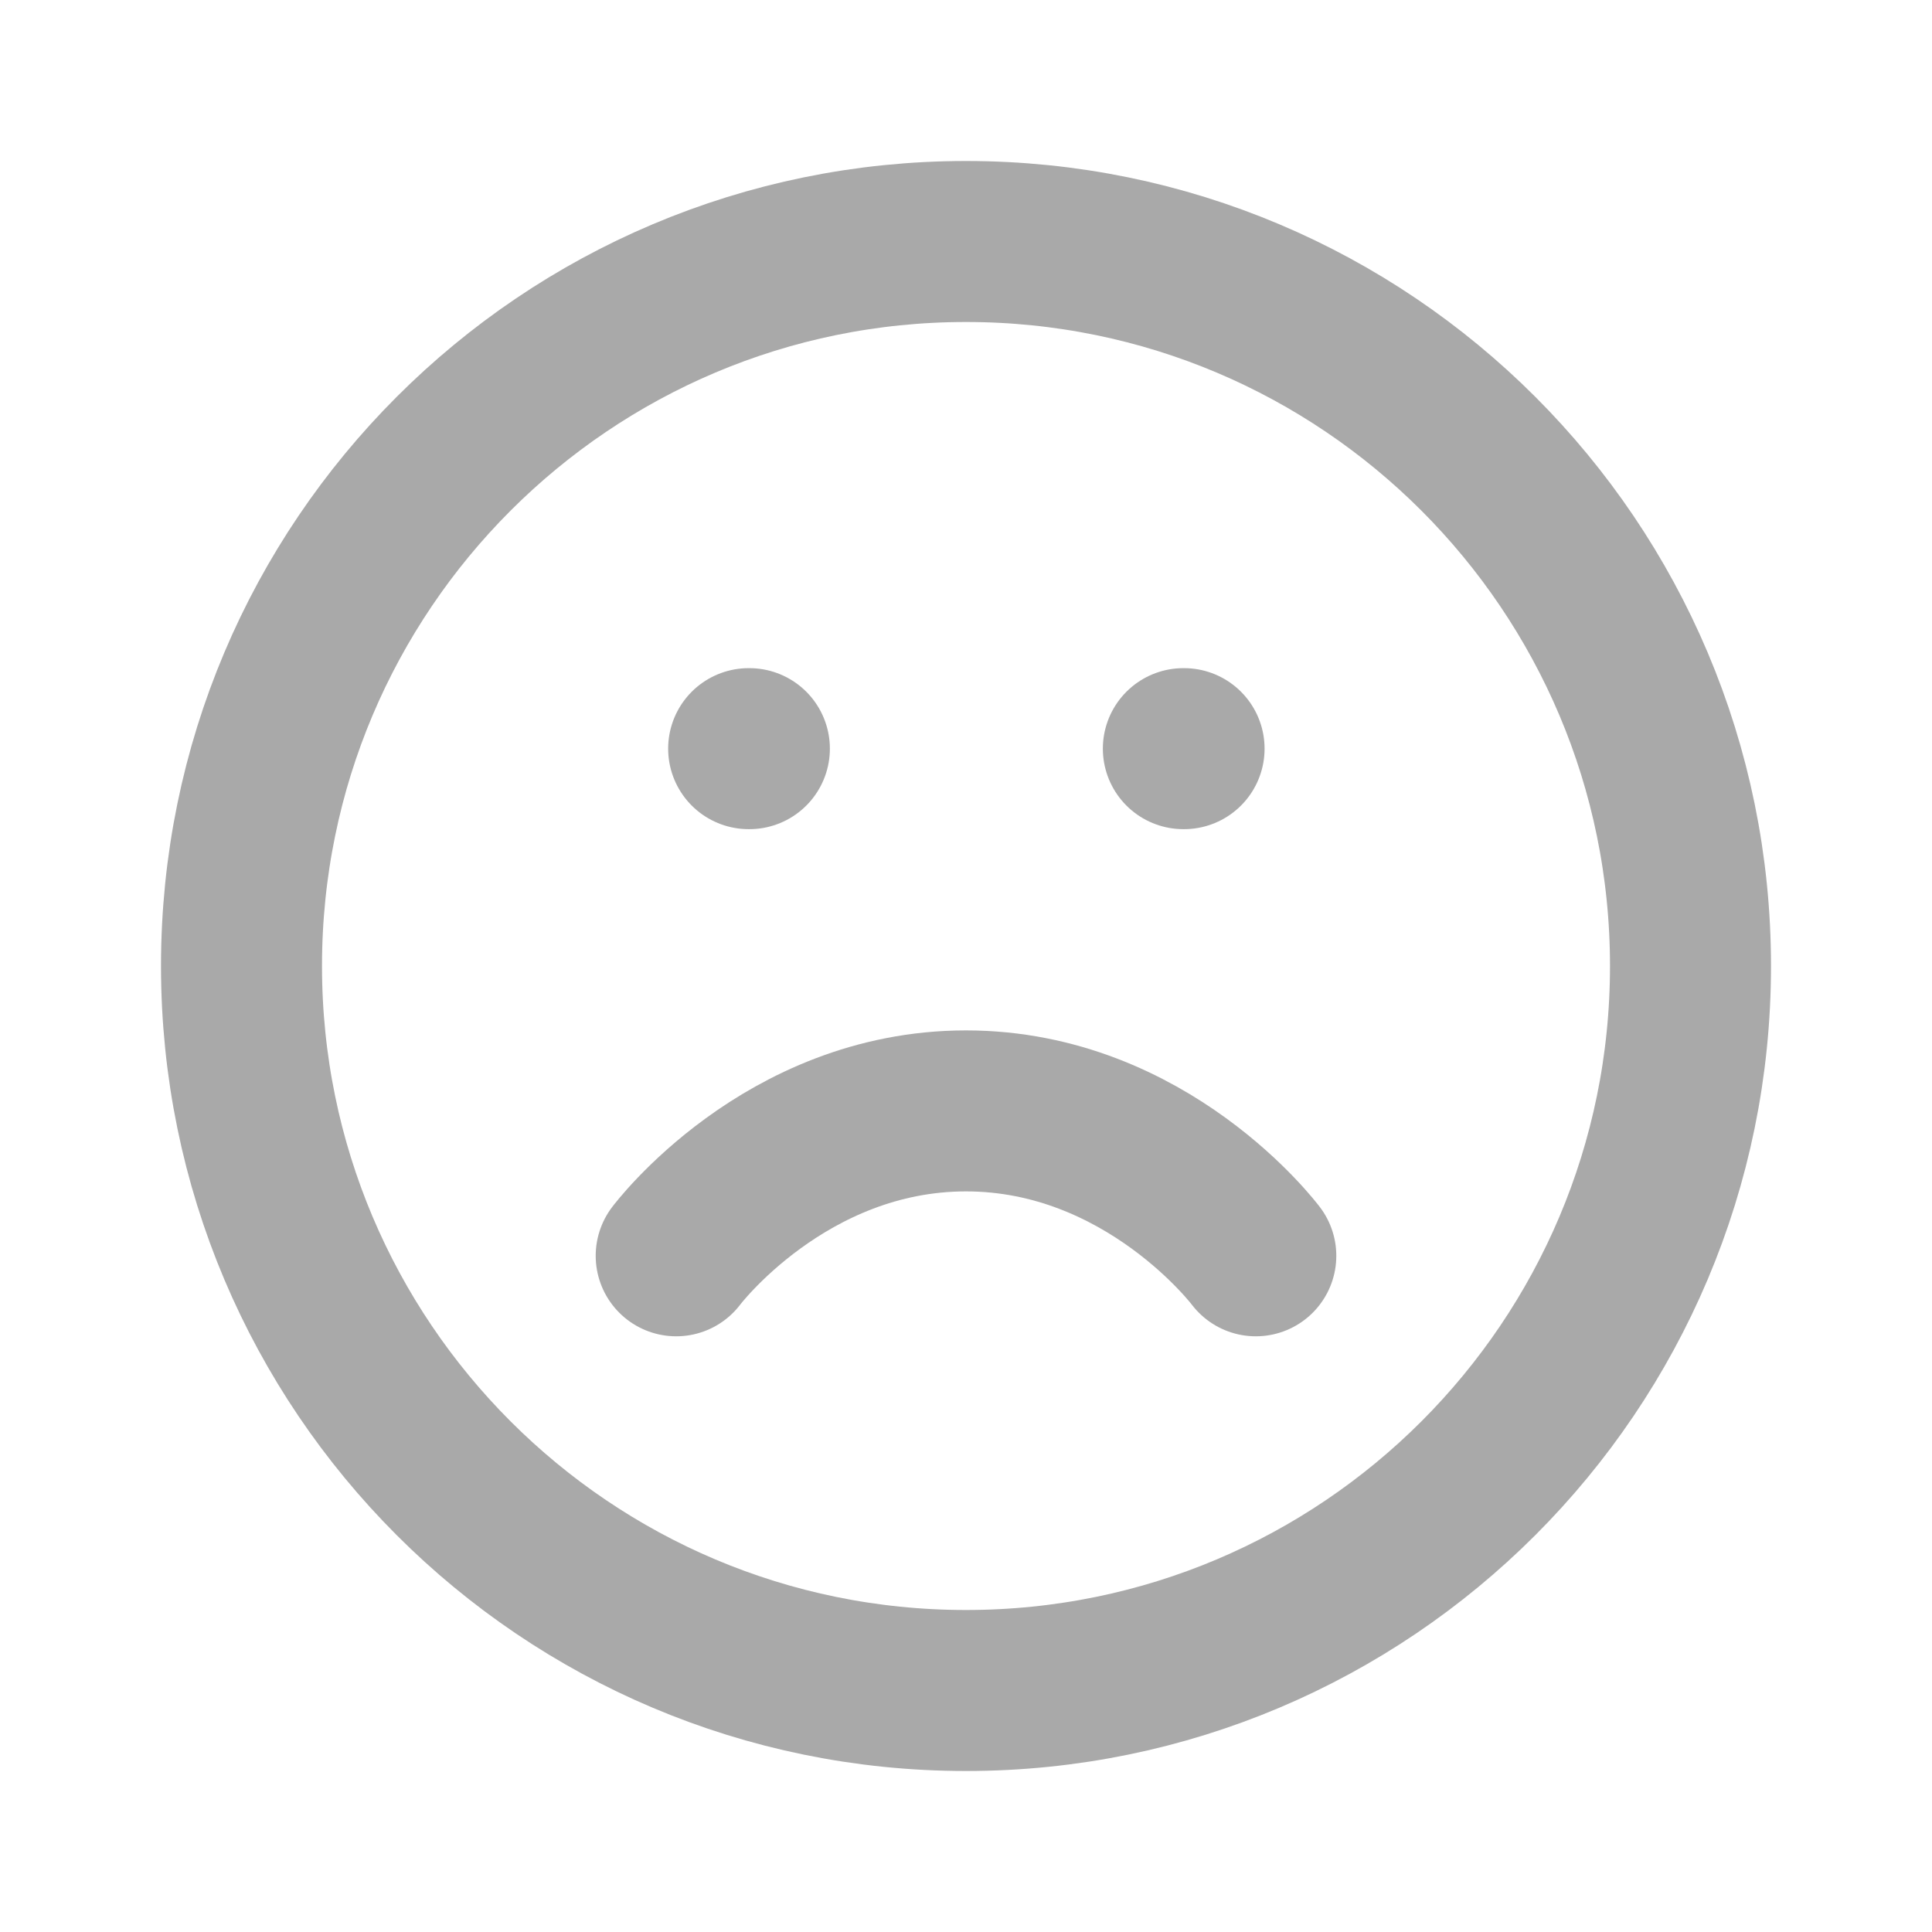 <svg width="24" height="24" viewBox="0 0 24 24" fill="none" xmlns="http://www.w3.org/2000/svg">
<path d="M12 21C16.971 21 21 16.971 21 12C21 7.029 16.971 3 12 3C7.029 3 3 7.029 3 12C3 16.971 7.029 21 12 21Z" stroke="#A9A9A9" stroke-width="2" stroke-linecap="round" stroke-linejoin="round"/>
<path d="M15.6 15.6C15.6 15.6 14.25 13.8 12 13.8C9.75 13.8 8.4 15.6 8.4 15.6" stroke="#A9A9A9" stroke-width="2" stroke-linecap="round" stroke-linejoin="round"/>
<path d="M9.3 9.3H9.309" stroke="#A9A9A9" stroke-width="2" stroke-linecap="round" stroke-linejoin="round"/>
<path d="M14.7 9.3H14.709" stroke="#A9A9A9" stroke-width="2" stroke-linecap="round" stroke-linejoin="round"/>
</svg>
